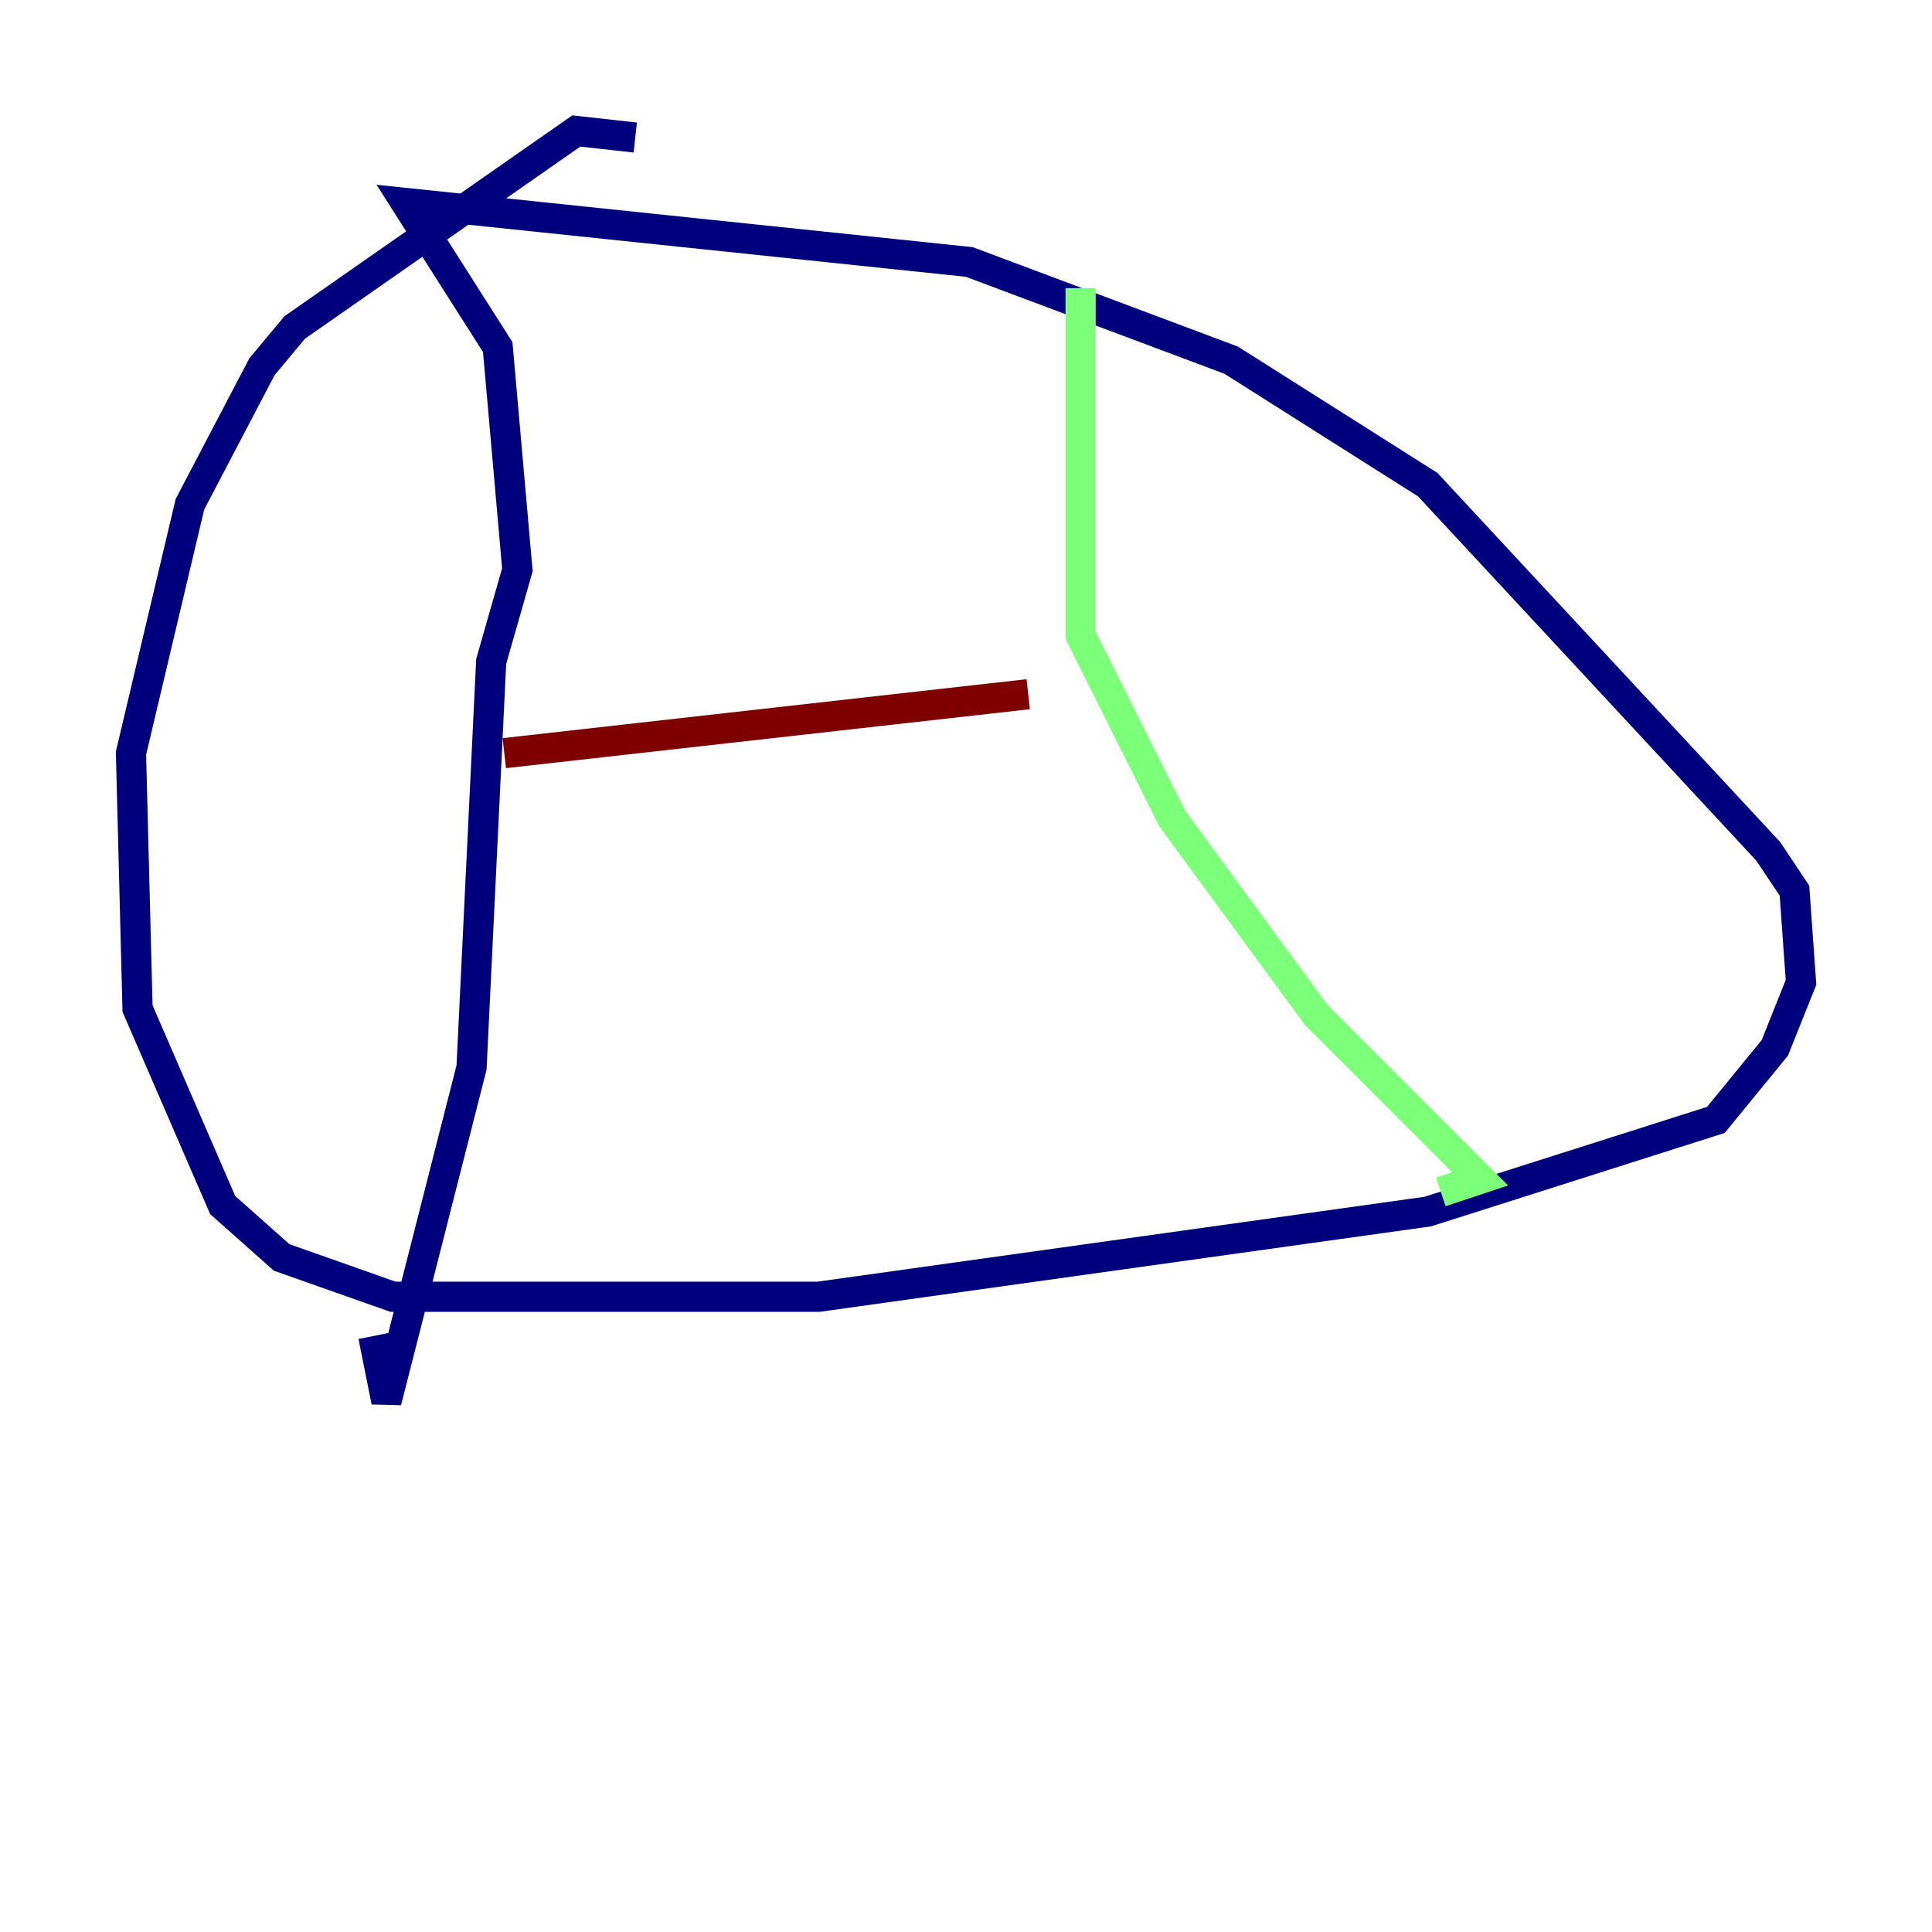 <?xml version="1.0" encoding="utf-8" ?>
<svg baseProfile="tiny" height="128" version="1.2" viewBox="0,0,128,128" width="128" xmlns="http://www.w3.org/2000/svg" xmlns:ev="http://www.w3.org/2001/xml-events" xmlns:xlink="http://www.w3.org/1999/xlink"><defs /><polyline fill="none" points="42.088,9.112 38.183,8.678 19.525,21.695 17.356,24.298 12.583,33.41 8.678,49.898 9.112,66.82 14.752,79.837 18.658,83.308 26.034,85.912 54.237,85.912 94.59,80.271 113.681,74.197 117.586,69.424 119.322,65.085 118.888,59.01 117.153,56.407 94.59,32.108 81.573,23.864 64.217,17.356 26.902,13.451 32.976,22.997 34.278,37.749 32.542,43.824 31.241,70.725 25.6,92.854 24.732,88.515" stroke="#00007f" stroke-width="2" /><polyline fill="none" points="71.593,19.091 71.593,42.088 77.668,54.237 87.214,67.254 98.061,78.102 95.458,78.969" stroke="#7cff79" stroke-width="2" /><polyline fill="none" points="33.41,49.898 68.122,45.993" stroke="#7f0000" stroke-width="2" /></svg>